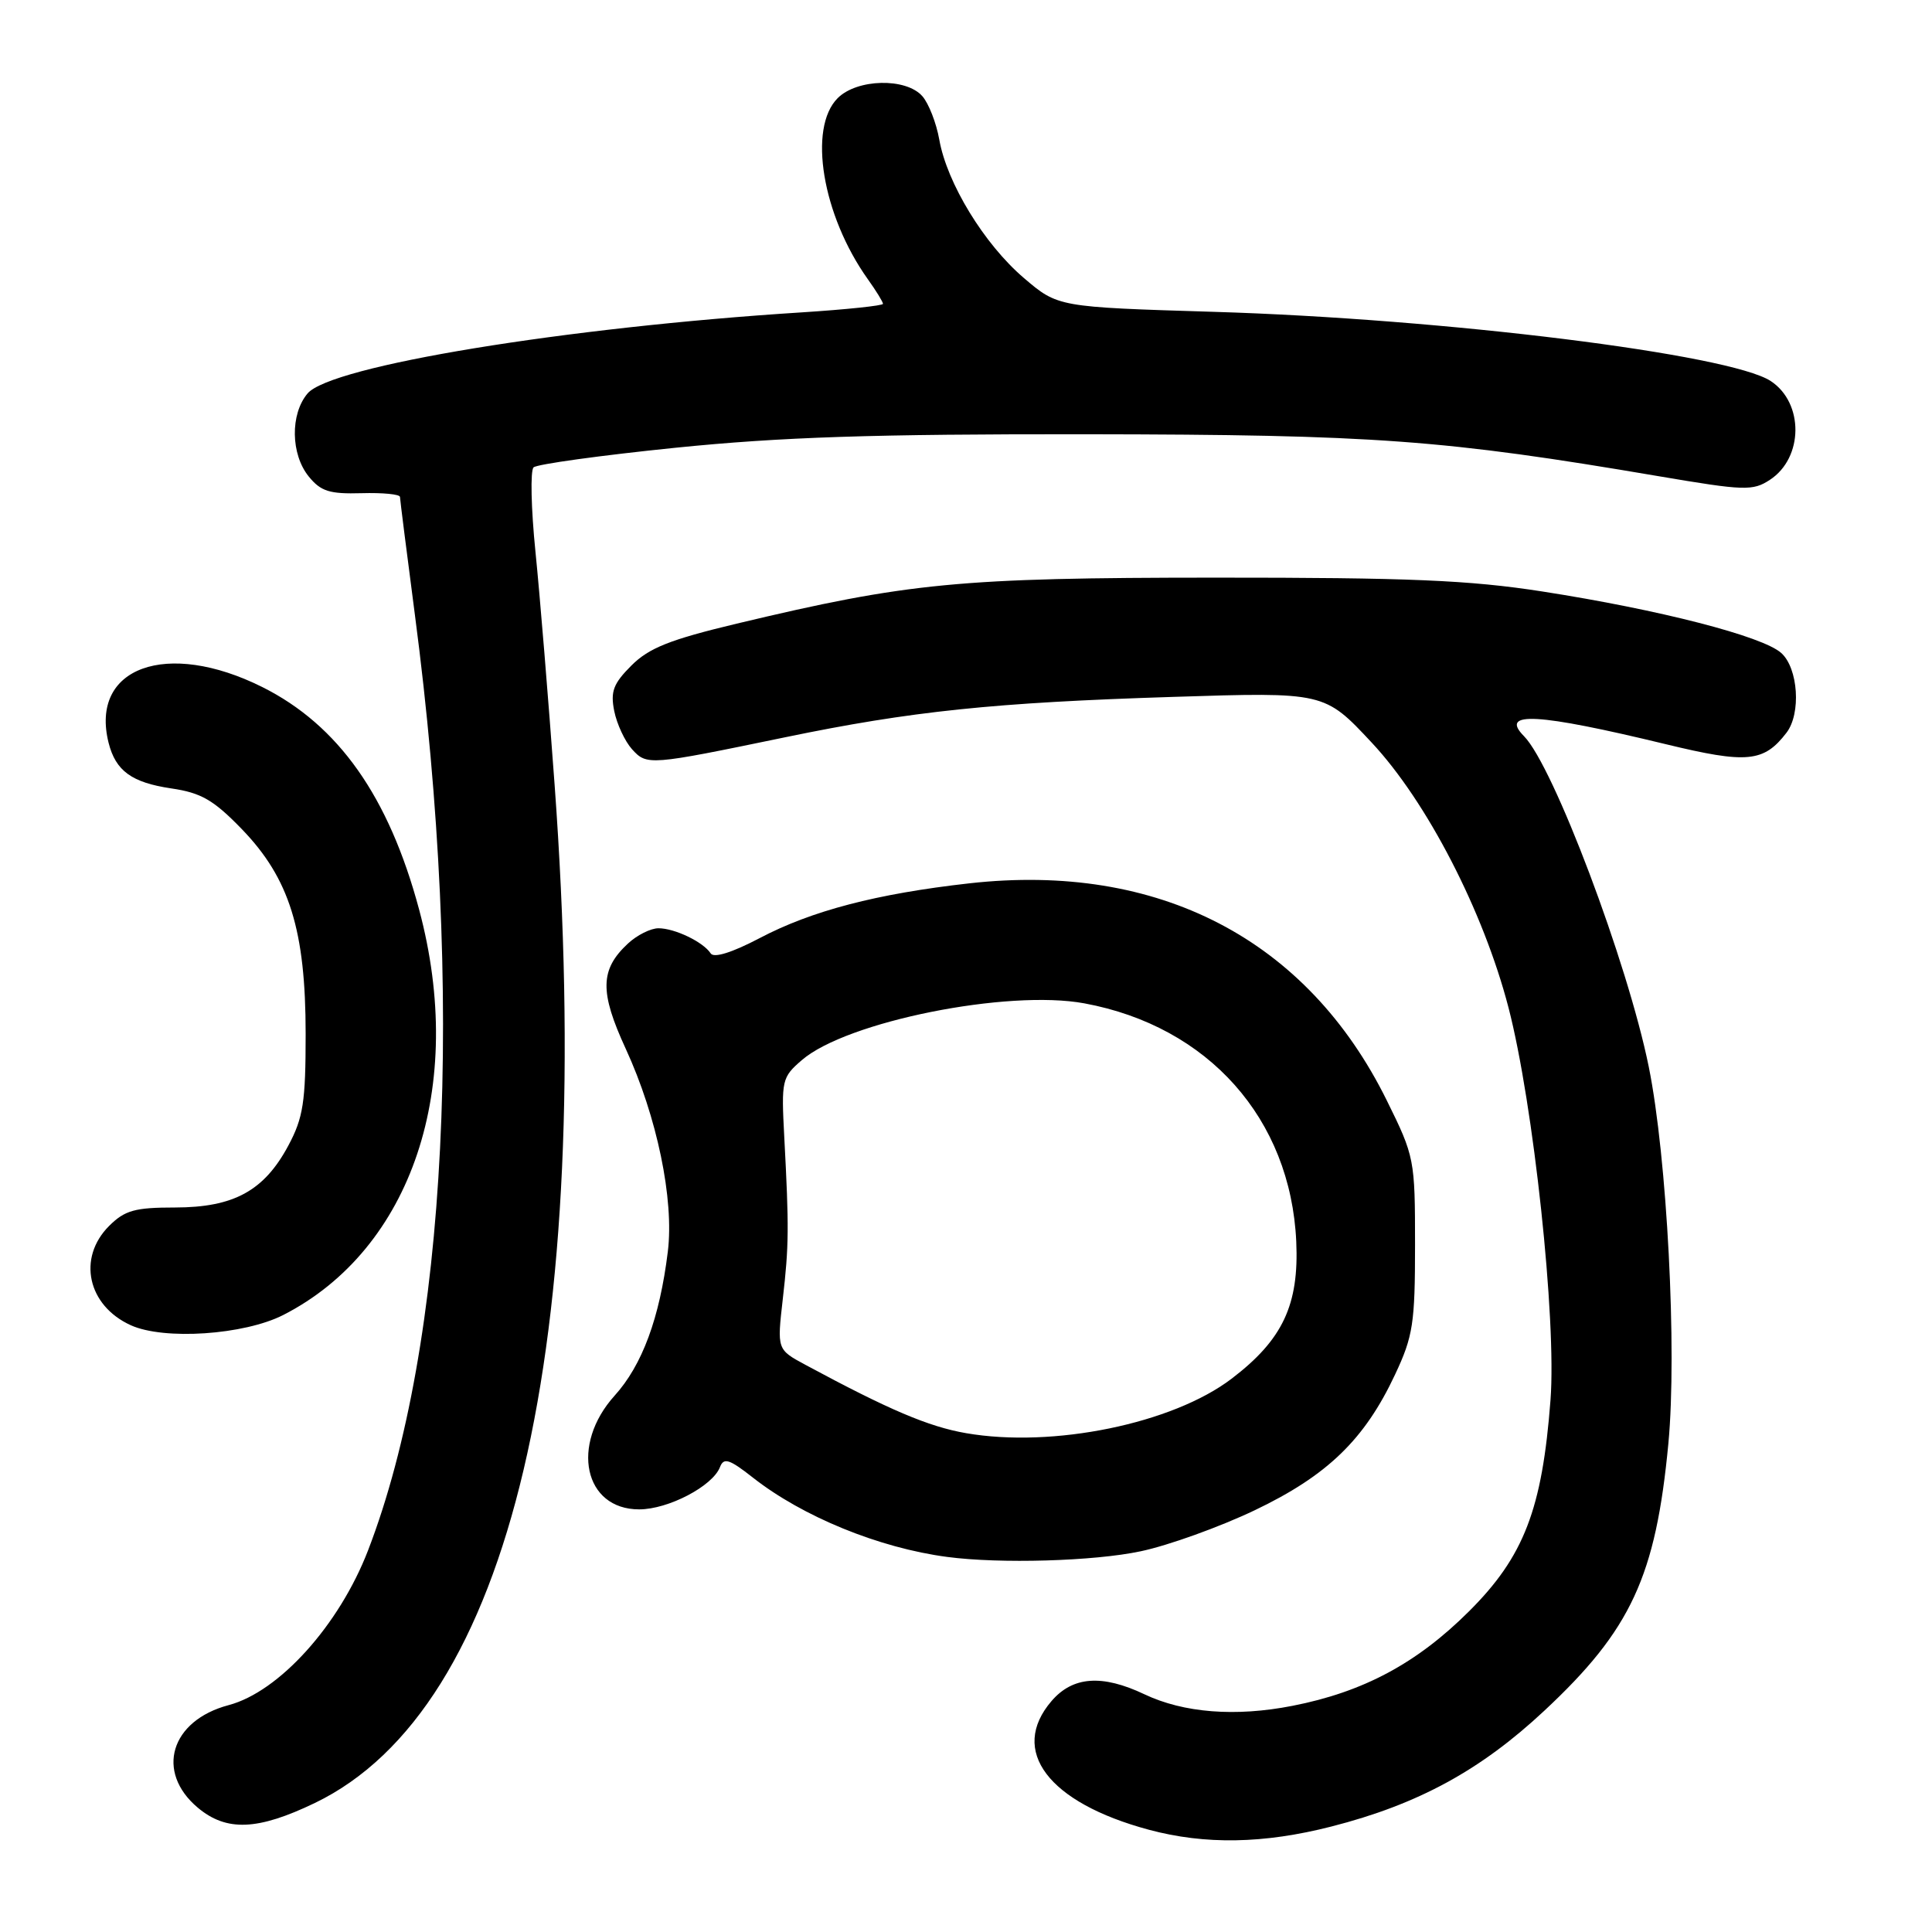 <?xml version="1.0" encoding="UTF-8" standalone="no"?>
<!DOCTYPE svg PUBLIC "-//W3C//DTD SVG 1.1//EN" "http://www.w3.org/Graphics/SVG/1.1/DTD/svg11.dtd" >
<svg xmlns="http://www.w3.org/2000/svg" xmlns:xlink="http://www.w3.org/1999/xlink" version="1.1" viewBox="0 0 256 256">
 <g >
 <path fill="currentColor"
d=" M 176.43 242.02 C 187.89 239.09 196.18 234.58 204.63 226.68 C 216.12 215.96 219.40 208.88 221.07 191.25 C 222.23 178.96 220.90 153.35 218.47 141.36 C 215.67 127.55 205.84 101.50 201.94 97.55 C 198.63 94.20 203.71 94.49 220.73 98.61 C 231.49 101.22 233.71 101.01 236.72 97.09 C 238.67 94.55 238.28 88.56 236.03 86.53 C 233.58 84.31 219.90 80.79 204.34 78.37 C 194.70 76.87 186.65 76.53 161.00 76.54 C 127.09 76.55 120.37 77.20 97.60 82.64 C 88.77 84.75 85.99 85.86 83.67 88.18 C 81.27 90.58 80.87 91.62 81.39 94.22 C 81.74 95.95 82.80 98.22 83.74 99.27 C 85.72 101.45 85.98 101.43 104.00 97.70 C 120.75 94.23 131.70 93.09 155.50 92.34 C 175.50 91.70 175.50 91.70 181.75 98.39 C 189.06 106.20 196.56 120.73 199.88 133.50 C 203.19 146.23 206.26 174.86 205.45 185.50 C 204.35 199.98 201.93 206.26 194.65 213.51 C 187.75 220.39 180.64 224.20 171.26 226.03 C 163.72 227.51 156.84 226.97 151.64 224.50 C 146.04 221.84 142.15 222.12 139.34 225.39 C 133.68 231.97 138.88 238.86 152.23 242.45 C 159.68 244.45 167.45 244.32 176.43 242.02 Z  M 41.73 238.90 C 67.68 226.39 78.93 178.63 73.49 104.00 C 72.67 92.72 71.53 78.82 70.95 73.10 C 70.37 67.38 70.26 62.35 70.70 61.93 C 71.14 61.51 79.60 60.34 89.50 59.33 C 103.52 57.91 115.57 57.51 144.00 57.54 C 182.16 57.59 191.33 58.26 219.78 63.10 C 231.15 65.03 232.25 65.07 234.52 63.58 C 238.98 60.66 239.04 53.39 234.63 50.49 C 229.20 46.93 191.46 42.24 160.84 41.32 C 140.18 40.69 140.18 40.69 135.65 36.82 C 130.41 32.34 125.48 24.27 124.46 18.50 C 124.07 16.30 123.06 13.71 122.22 12.75 C 120.06 10.28 113.57 10.43 111.00 13.00 C 107.04 16.96 108.95 28.51 114.98 36.98 C 116.09 38.53 117.00 40.01 117.00 40.26 C 117.00 40.50 112.16 41.01 106.25 41.39 C 74.92 43.38 43.82 48.48 40.75 52.14 C 38.44 54.88 38.52 60.19 40.91 63.14 C 42.51 65.11 43.67 65.47 47.91 65.35 C 50.71 65.27 53.00 65.49 53.00 65.85 C 53.01 66.21 53.90 73.25 54.98 81.50 C 61.61 131.93 59.30 178.11 48.77 205.43 C 44.96 215.33 36.99 224.17 30.29 225.94 C 22.60 227.98 20.56 234.77 26.20 239.52 C 30.01 242.72 34.15 242.55 41.73 238.90 Z  M 151.16 205.55 C 154.82 204.78 161.62 202.33 166.25 200.12 C 175.88 195.52 180.82 190.75 184.86 182.12 C 187.24 177.06 187.50 175.34 187.50 164.95 C 187.50 153.61 187.43 153.25 183.75 145.80 C 173.20 124.45 153.52 114.23 128.41 117.05 C 116.14 118.43 107.55 120.68 100.67 124.30 C 97.01 126.22 94.59 126.98 94.17 126.33 C 93.19 124.82 89.41 123.00 87.25 123.00 C 86.22 123.00 84.40 123.91 83.20 125.03 C 79.50 128.47 79.44 131.43 82.91 138.96 C 87.06 147.97 89.34 158.95 88.49 165.85 C 87.41 174.63 85.10 180.89 81.44 184.93 C 75.55 191.46 77.39 200.00 84.69 200.00 C 88.55 200.00 94.43 196.92 95.40 194.40 C 95.90 193.10 96.63 193.33 99.75 195.78 C 106.33 200.96 116.48 205.11 125.50 206.30 C 132.49 207.23 144.97 206.87 151.16 205.55 Z  M 37.54 174.24 C 54.58 165.53 61.82 143.94 55.53 120.50 C 51.52 105.55 44.84 96.08 34.76 91.04 C 22.09 84.71 11.88 88.42 14.39 98.43 C 15.33 102.15 17.45 103.69 22.70 104.47 C 26.66 105.05 28.30 106.00 32.05 109.87 C 38.36 116.40 40.50 123.27 40.50 137.00 C 40.50 146.03 40.18 148.10 38.21 151.79 C 35.00 157.79 30.98 159.99 23.20 160.00 C 17.86 160.00 16.54 160.37 14.45 162.45 C 10.22 166.69 11.60 173.00 17.33 175.60 C 21.73 177.60 32.35 176.89 37.54 174.24 Z  M 128.00 189.90 C 123.03 189.04 117.79 186.81 106.73 180.85 C 102.96 178.82 102.96 178.82 103.72 172.16 C 104.54 165.00 104.56 162.74 103.92 150.67 C 103.52 143.12 103.60 142.75 106.26 140.46 C 112.18 135.35 133.53 131.07 143.69 132.95 C 160.12 135.99 171.01 148.24 171.76 164.50 C 172.14 172.90 169.97 177.52 163.20 182.68 C 155.38 188.64 139.52 191.90 128.00 189.90 Z "/>
</g>
</svg>